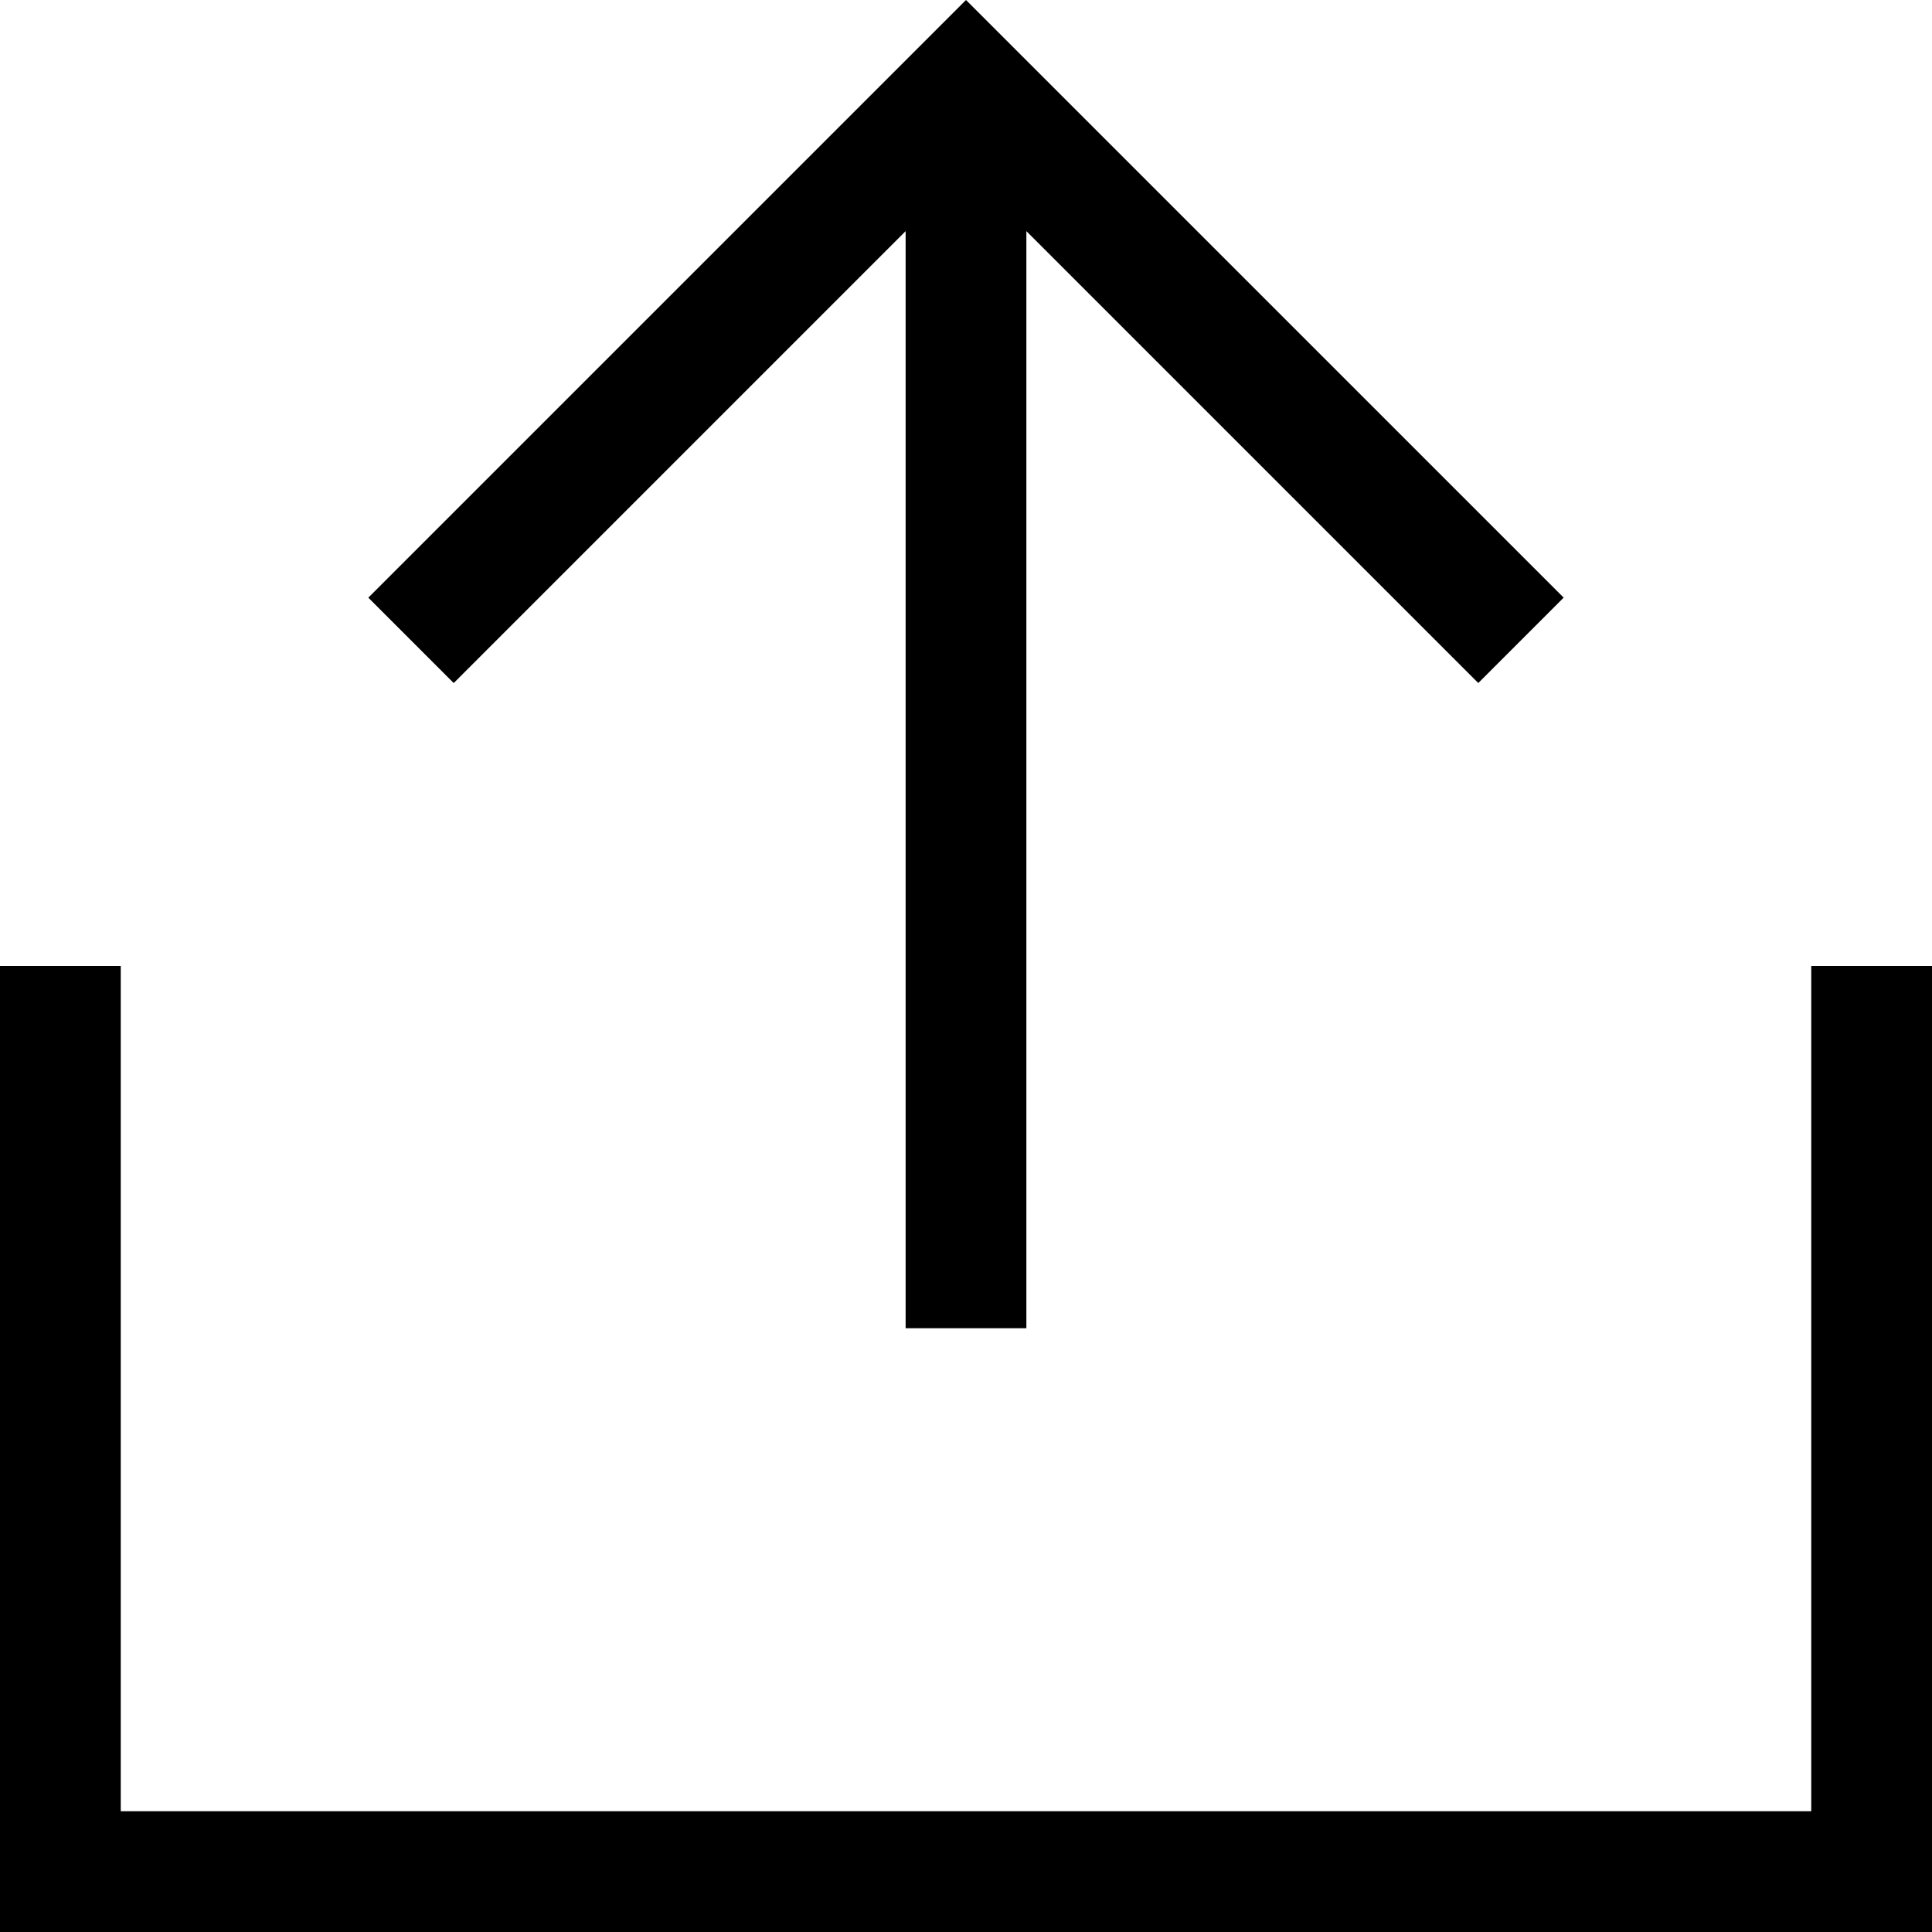 <?xml version="1.0" encoding="utf-8"?>
<!-- Generator: Adobe Illustrator 23.0.0, SVG Export Plug-In . SVG Version: 6.00 Build 0)  -->
<svg version="1.2" baseProfile="tiny" id="レイヤー_1"
	 xmlns="http://www.w3.org/2000/svg" xmlns:xlink="http://www.w3.org/1999/xlink" x="0px" y="0px" viewBox="0 0 512 512"
	 xml:space="preserve">
<path d="M512,256v256H0V256h32v224h448V256H512z M97.61,158.39l22.63,22.63L240,61.25V352h32V61.25l119.76,119.76l22.63-22.63L256,0
	L97.61,158.39z"/>
</svg>
